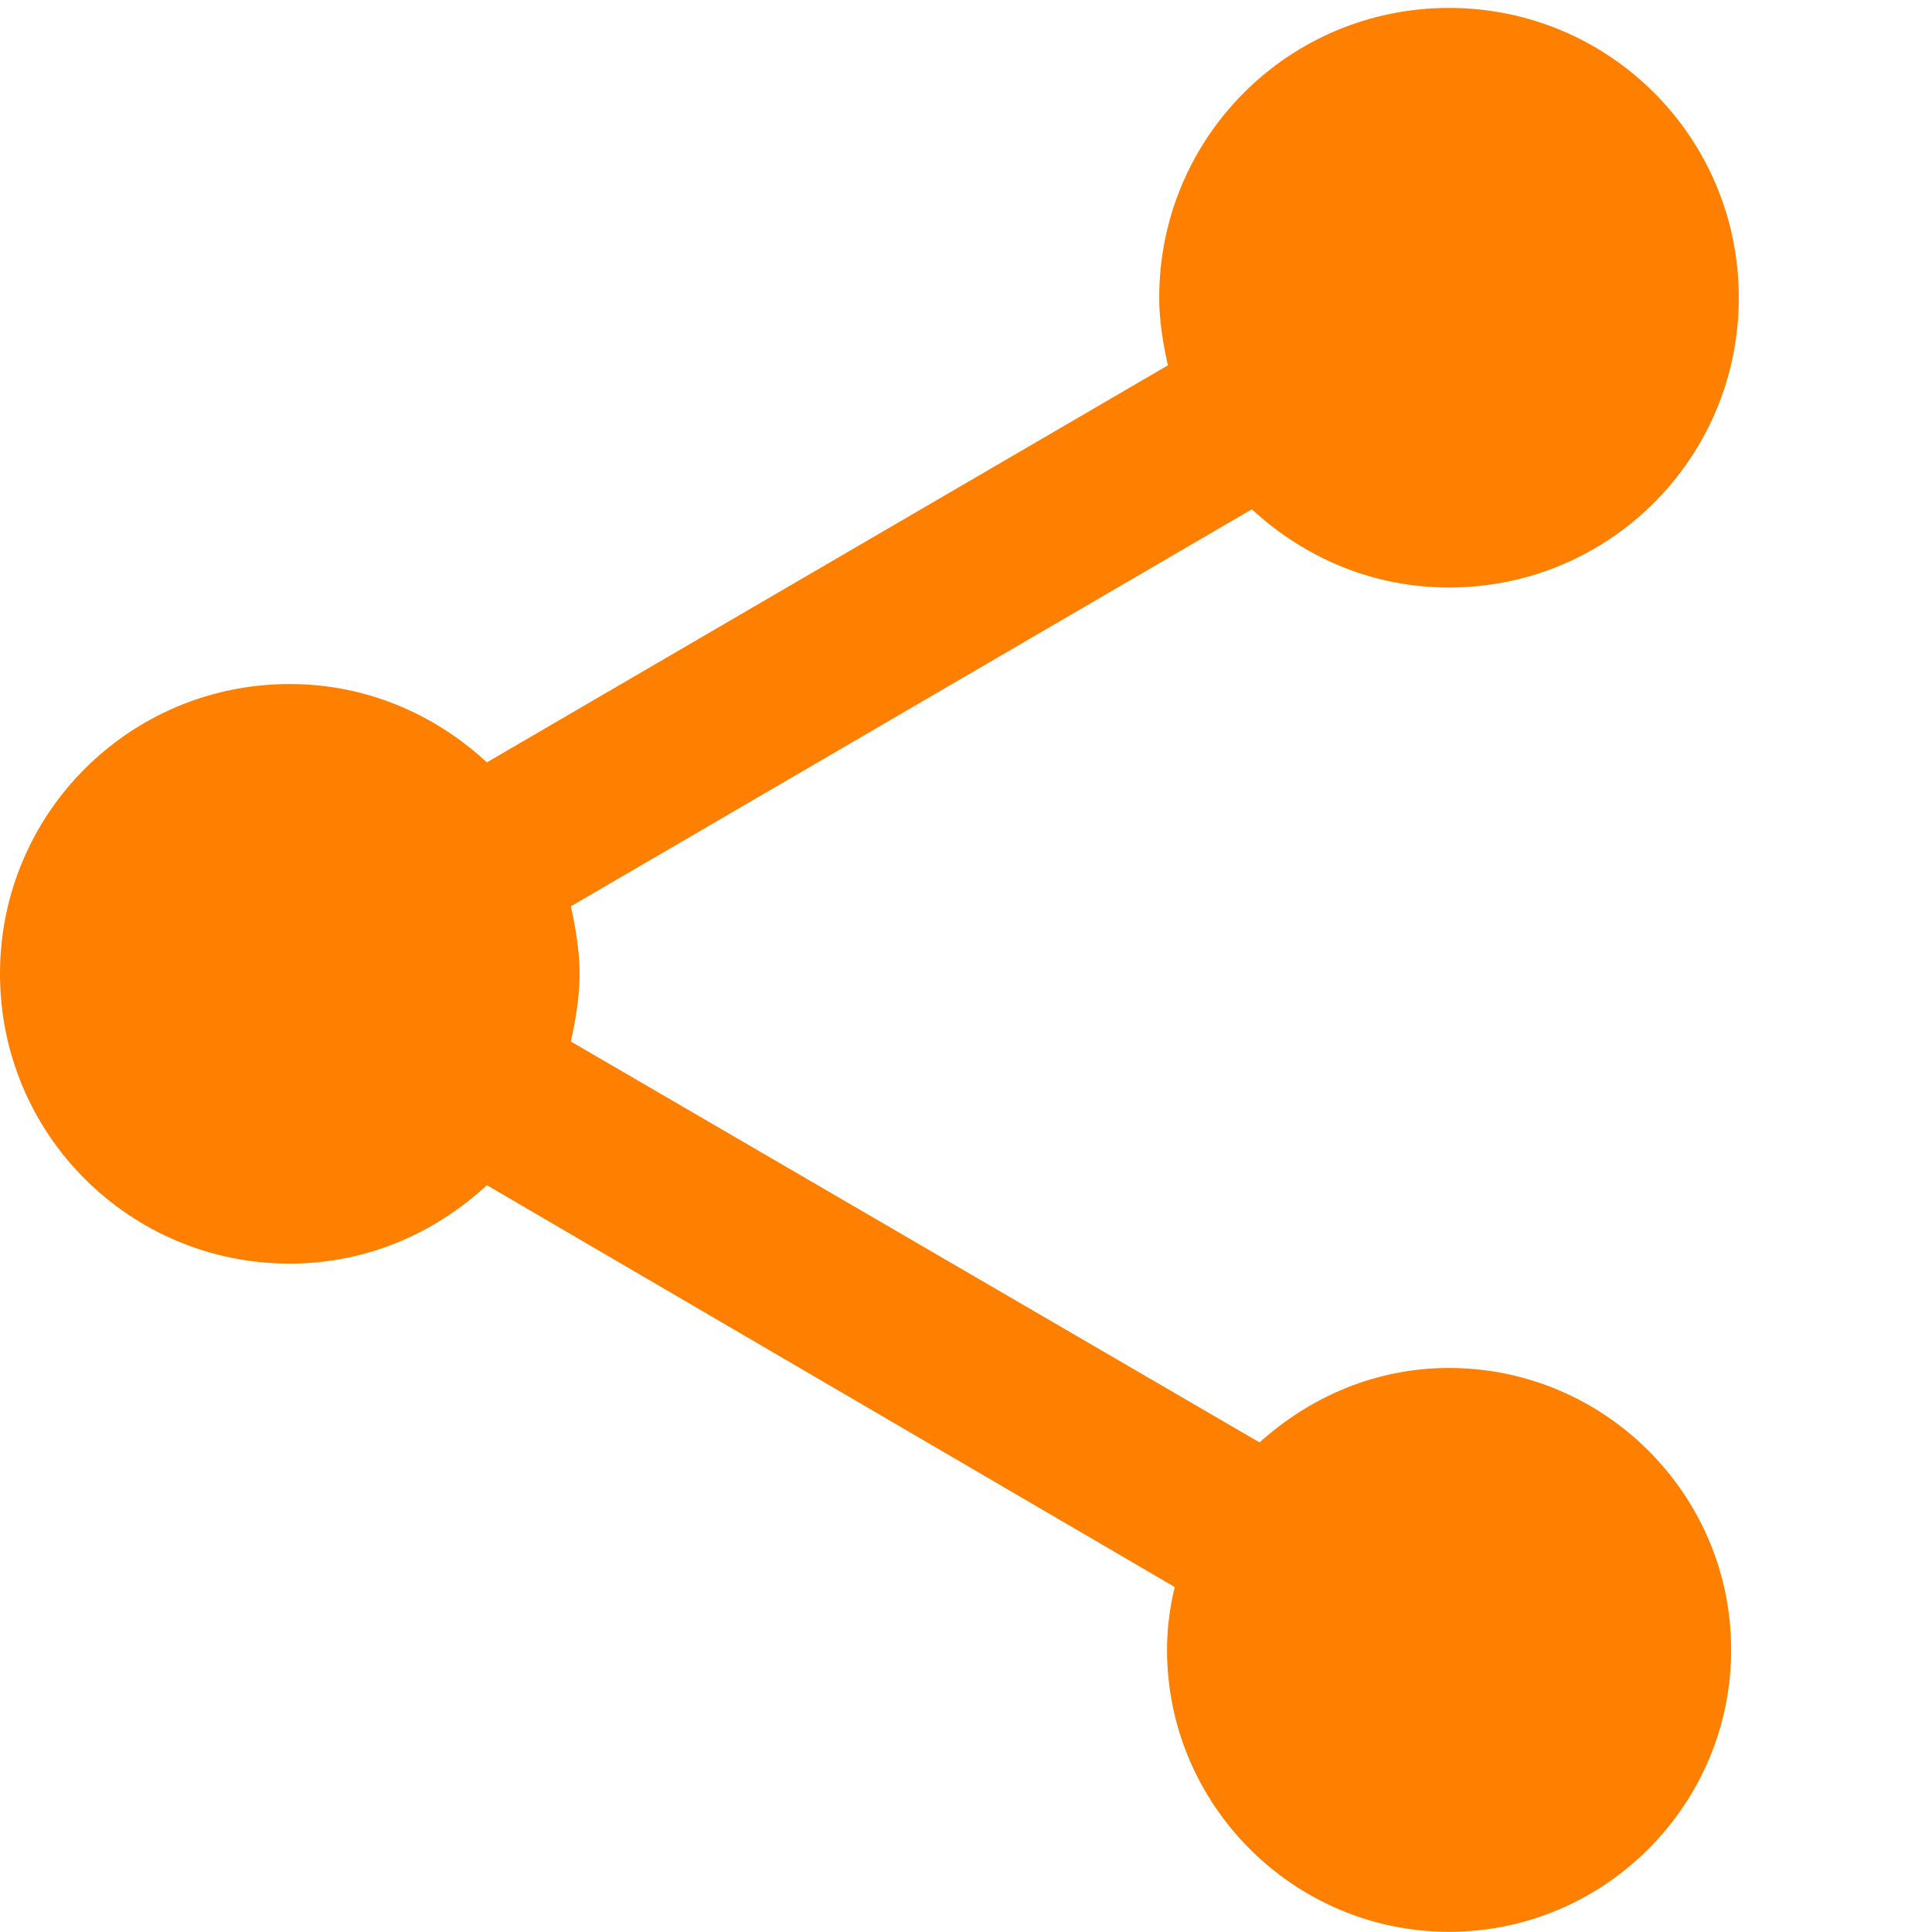 <?xml version="1.0" encoding="utf-8"?>
<!-- Generator: Adobe Illustrator 15.0.0, SVG Export Plug-In . SVG Version: 6.00 Build 0)  -->
<!DOCTYPE svg PUBLIC "-//W3C//DTD SVG 1.1//EN" "http://www.w3.org/Graphics/SVG/1.1/DTD/svg11.dtd">
<svg version="1.1" id="Layer_1" xmlns="http://www.w3.org/2000/svg" xmlns:xlink="http://www.w3.org/1999/xlink" x="0px" y="0px"
	 width="20px" height="20px" viewBox="0 0 20 20" enable-background="new 0 0 20 20" xml:space="preserve">
<g id="share">
	<path fill="#FF8000" d="M15,14.161c-0.76,0-1.439,0.3-1.961,0.771L5.91,10.782c0.049-0.229,0.09-0.46,0.09-0.7
		c0-0.24-0.041-0.472-0.09-0.7l7.049-4.11c0.541,0.5,1.25,0.81,2.041,0.81c1.66,0,3-1.34,3-3s-1.34-3-3-3s-3,1.34-3,3
		c0,0.24,0.039,0.47,0.09,0.7l-7.05,4.11C4.5,7.392,3.79,7.081,3,7.081c-1.66,0-3,1.34-3,3s1.34,3,3,3c0.79,0,1.5-0.312,2.04-0.812
		l7.121,4.16c-0.052,0.211-0.08,0.43-0.08,0.649c0,1.608,1.312,2.92,2.92,2.92s2.92-1.312,2.92-2.92S16.609,14.161,15,14.161z"/>
</g>
</svg>
